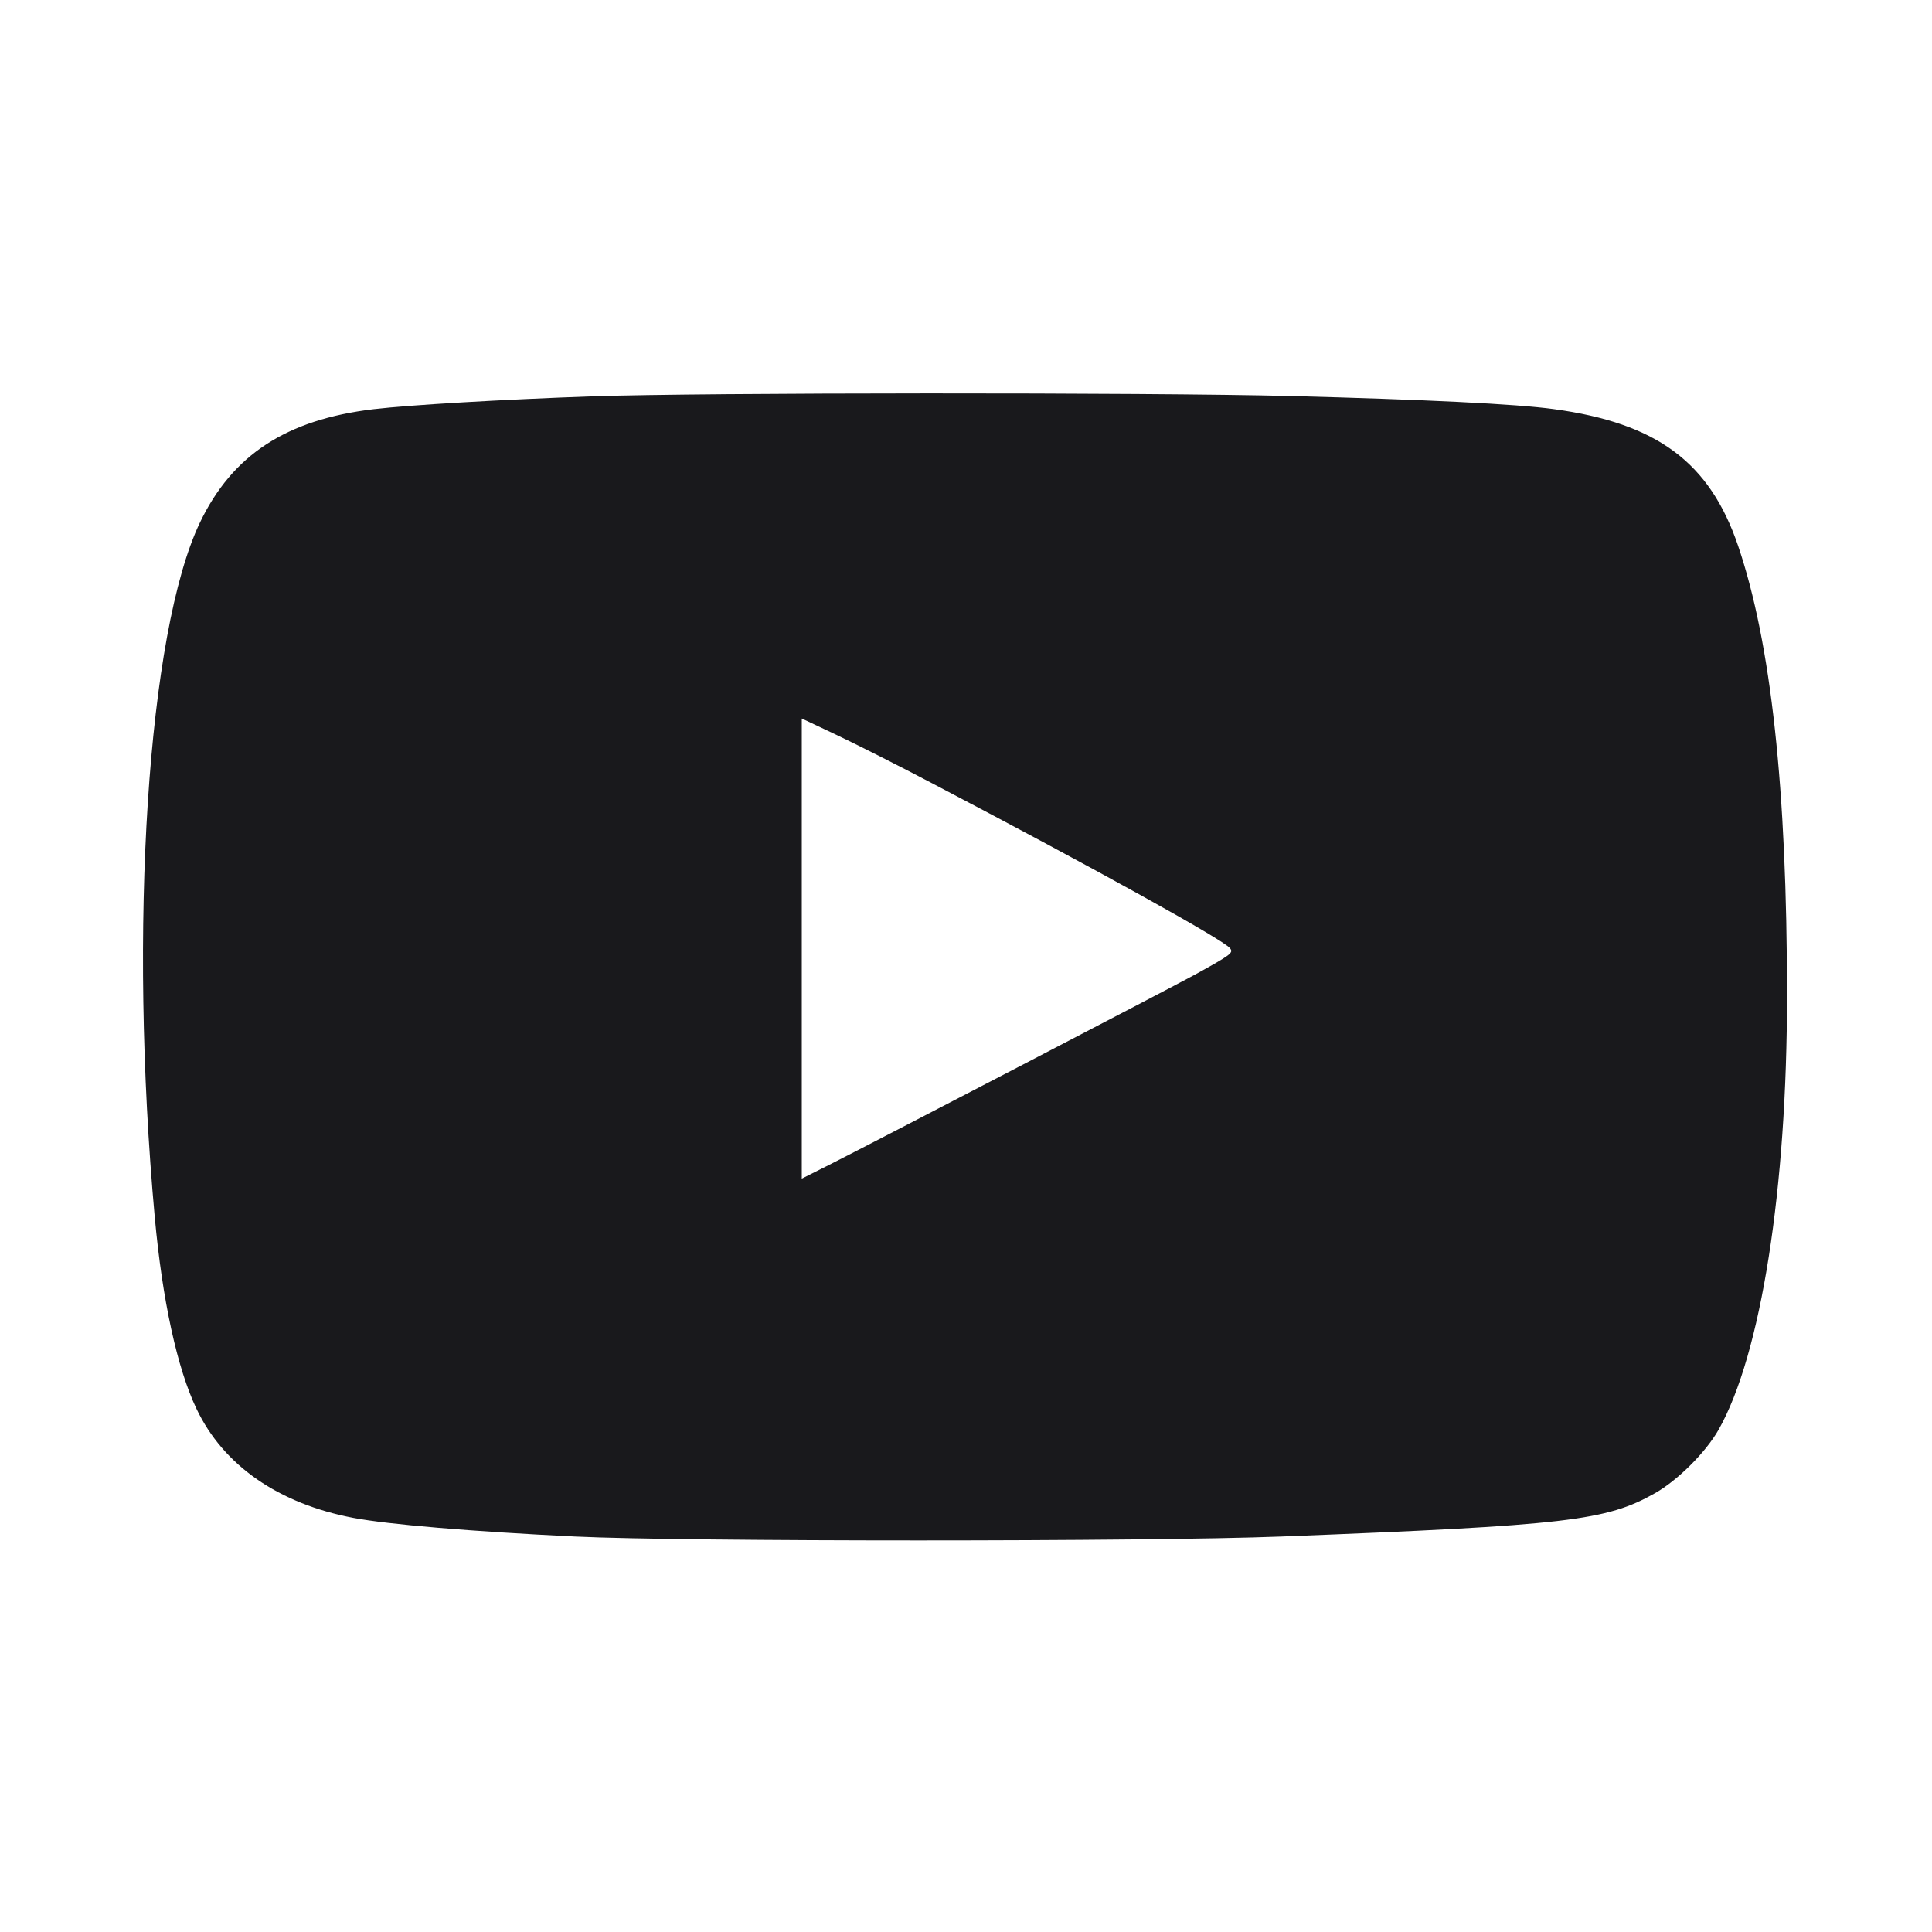 <svg width="20" height="20" viewBox="0 0 20 20" fill="none" xmlns="http://www.w3.org/2000/svg"><path d="M6.133 4.103 C 5.207 4.135,4.242 4.192,3.867 4.236 C 2.963 4.344,2.405 4.709,2.069 5.411 C 1.528 6.545,1.329 9.601,1.602 12.600 C 1.680 13.457,1.834 14.166,2.035 14.586 C 2.313 15.170,2.884 15.566,3.658 15.713 C 4.017 15.781,4.877 15.854,5.950 15.906 C 7.063 15.960,11.881 15.960,13.267 15.906 C 16.226 15.790,16.628 15.743,17.133 15.457 C 17.368 15.324,17.658 15.034,17.791 14.800 C 18.230 14.024,18.500 12.305,18.499 10.300 C 18.499 8.166,18.334 6.656,17.993 5.651 C 17.699 4.785,17.153 4.380,16.083 4.235 C 15.697 4.182,14.757 4.136,13.367 4.100 C 11.870 4.062,7.262 4.064,6.133 4.103 M9.683 8.126 C 11.334 8.992,12.658 9.725,12.732 9.815 C 12.772 9.863,12.748 9.881,12.367 10.091 C 12.144 10.214,8.961 11.869,8.575 12.063 L 8.300 12.201 8.300 9.819 L 8.300 7.438 8.658 7.607 C 8.855 7.700,9.317 7.933,9.683 8.126 " fill="#19191C" stroke="none" fill-rule="evenodd"></path></svg>